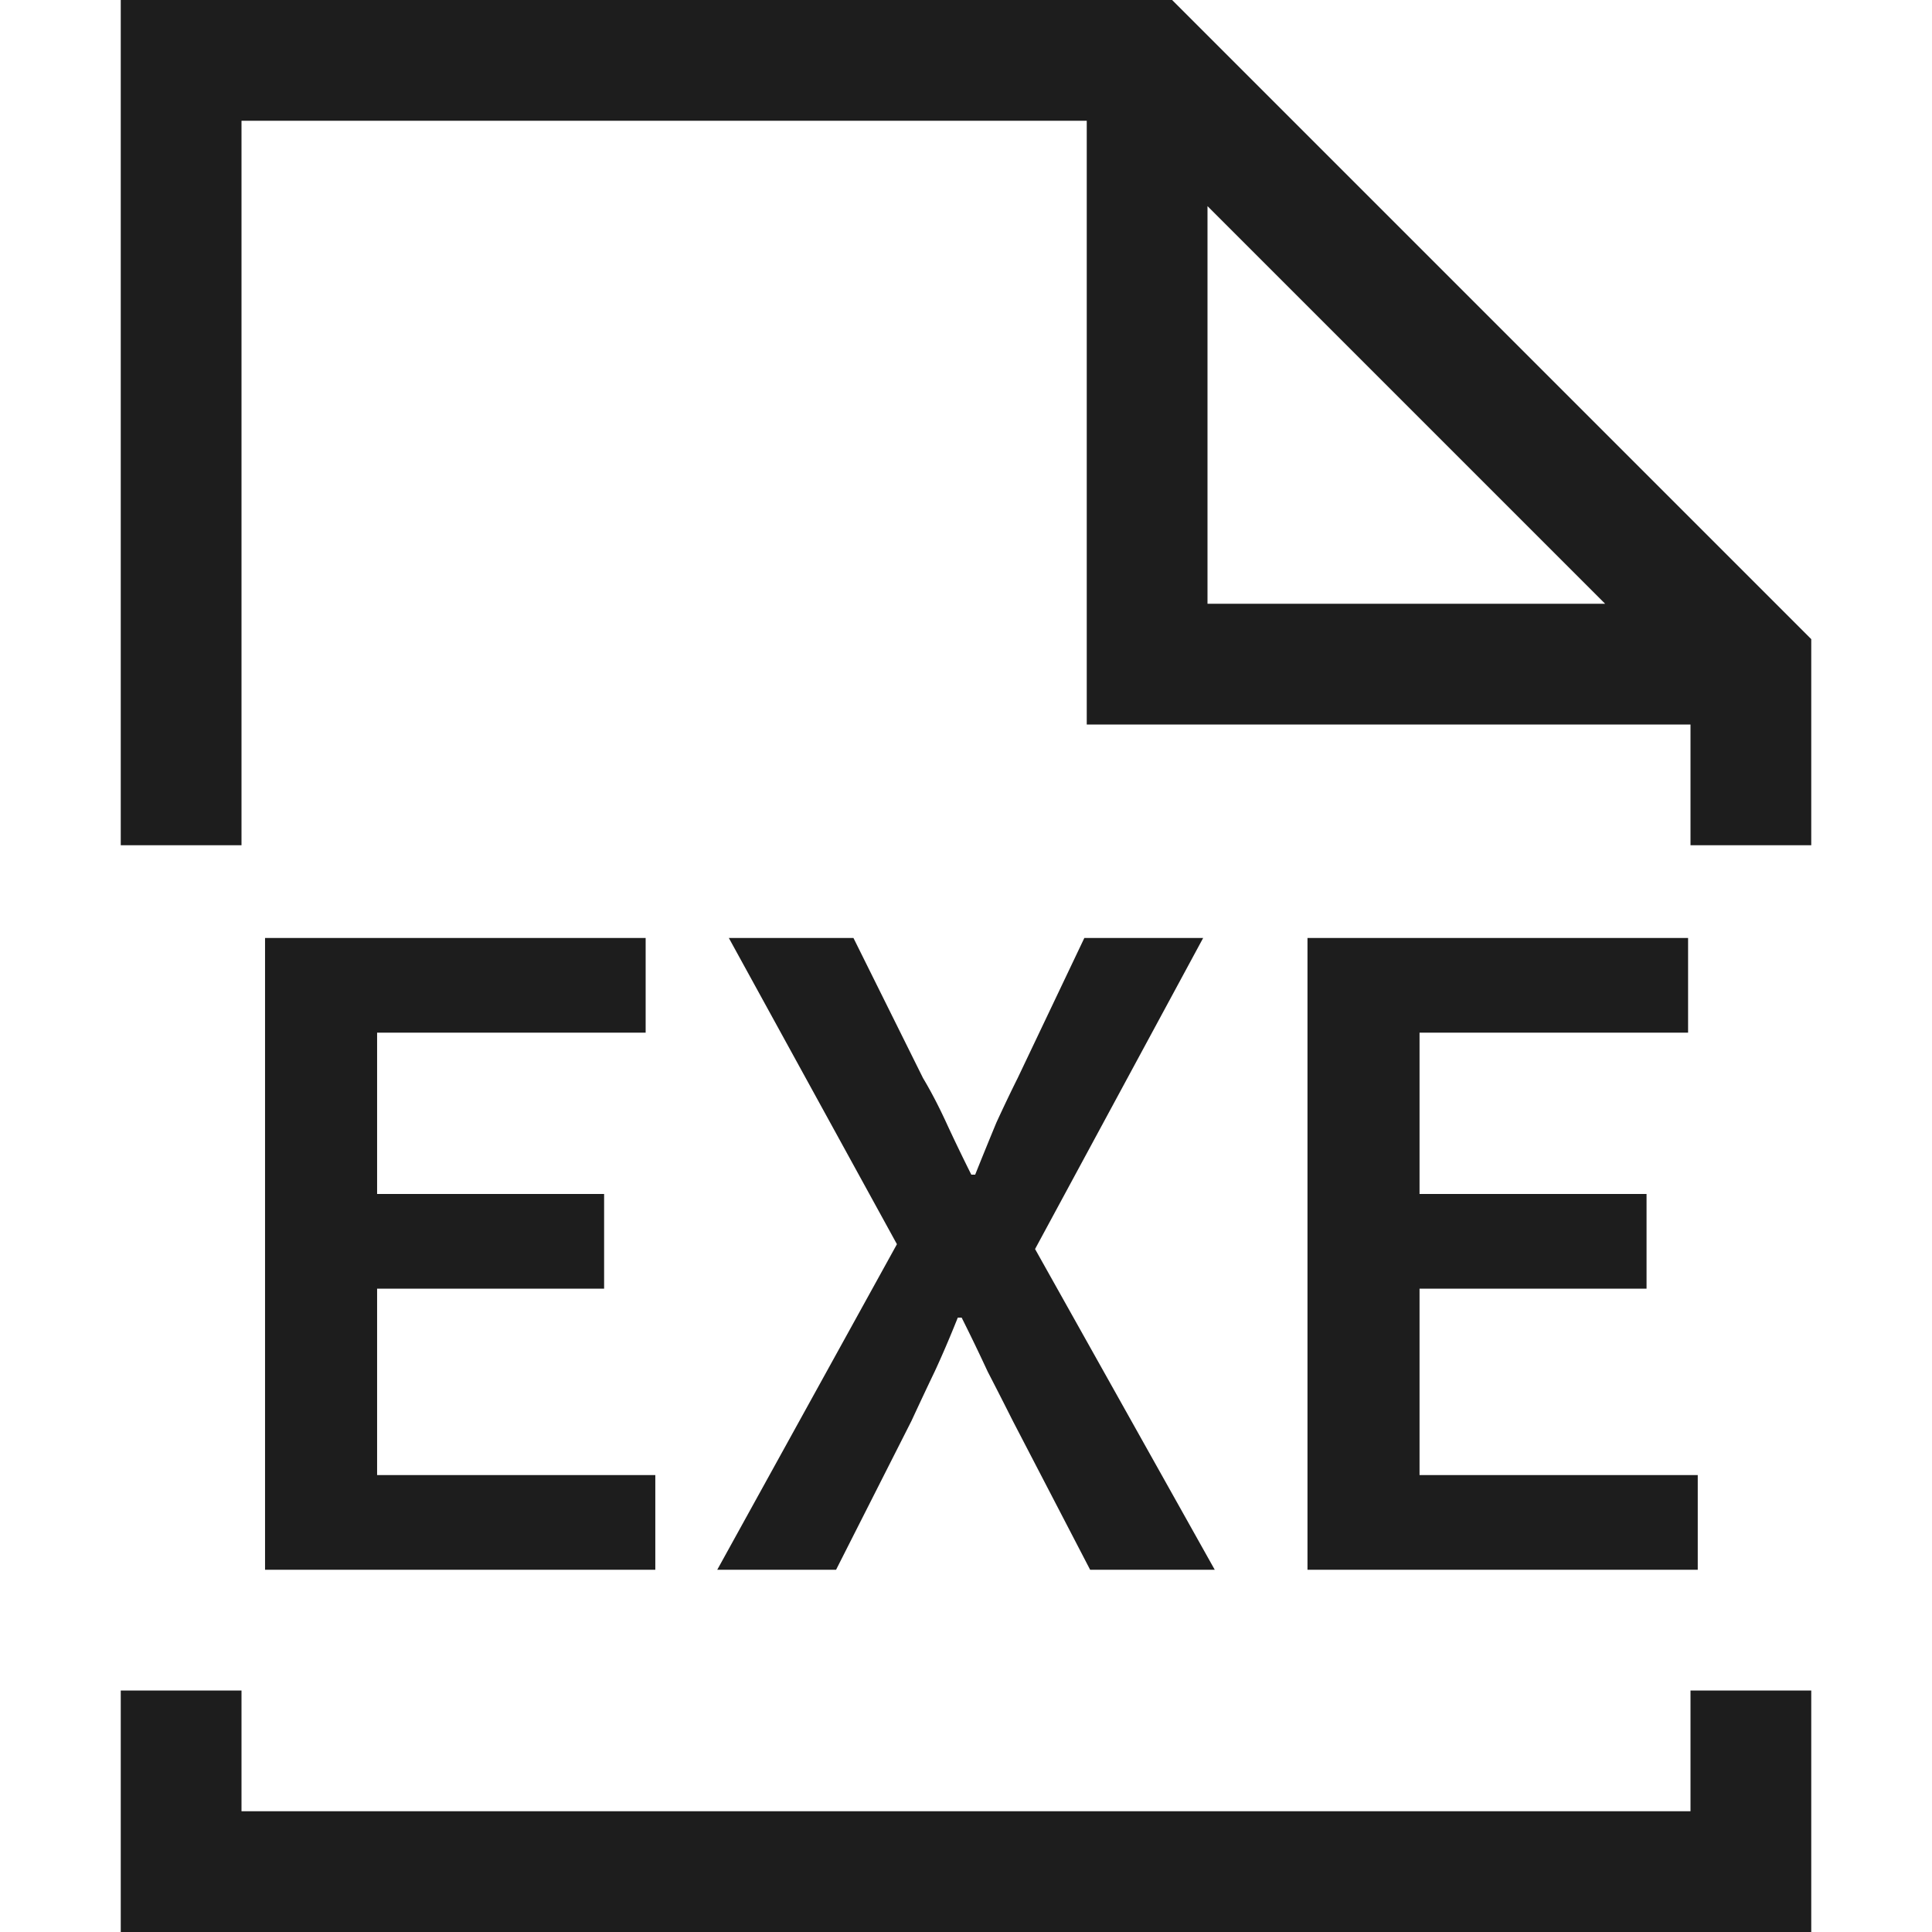 <svg xmlns="http://www.w3.org/2000/svg" width="16" height="16" fill="none" viewBox="0 0 16 16">
  <path fill="#1D1D1D" d="M10.828 13V7.768h3.152v.784h-2.224v1.336h1.88v.784h-1.88v1.544h2.304V13h-3.232ZM5.94 13l1.488-2.696-1.392-2.536h1.032l.576 1.16c.07.117.133.24.192.368s.128.272.208.432h.032c.064-.16.123-.304.176-.432.059-.128.117-.25.176-.368l.552-1.16h.984l-1.392 2.576L10.06 13H9.028l-.64-1.232c-.07-.139-.139-.275-.208-.408a15.95 15.95 0 0 0-.216-.448h-.032c-.064.16-.128.31-.192.448-.064.133-.128.27-.192.408L6.924 13H5.94ZM2.195 13V7.768h3.152v.784H3.123v1.336h1.88v.784h-1.88v1.544h2.304V13H2.195Z"/>
  <path fill="#1D1D1D" fill-rule="evenodd" d="M1 0h8.707L15 5.293V7h-1V6H9V1H2v6H1V0Zm9 1.707L13.293 5H10V1.707ZM15 14v2H1v-2h1v1h12v-1h1Z" clip-rule="evenodd"/>
</svg>

